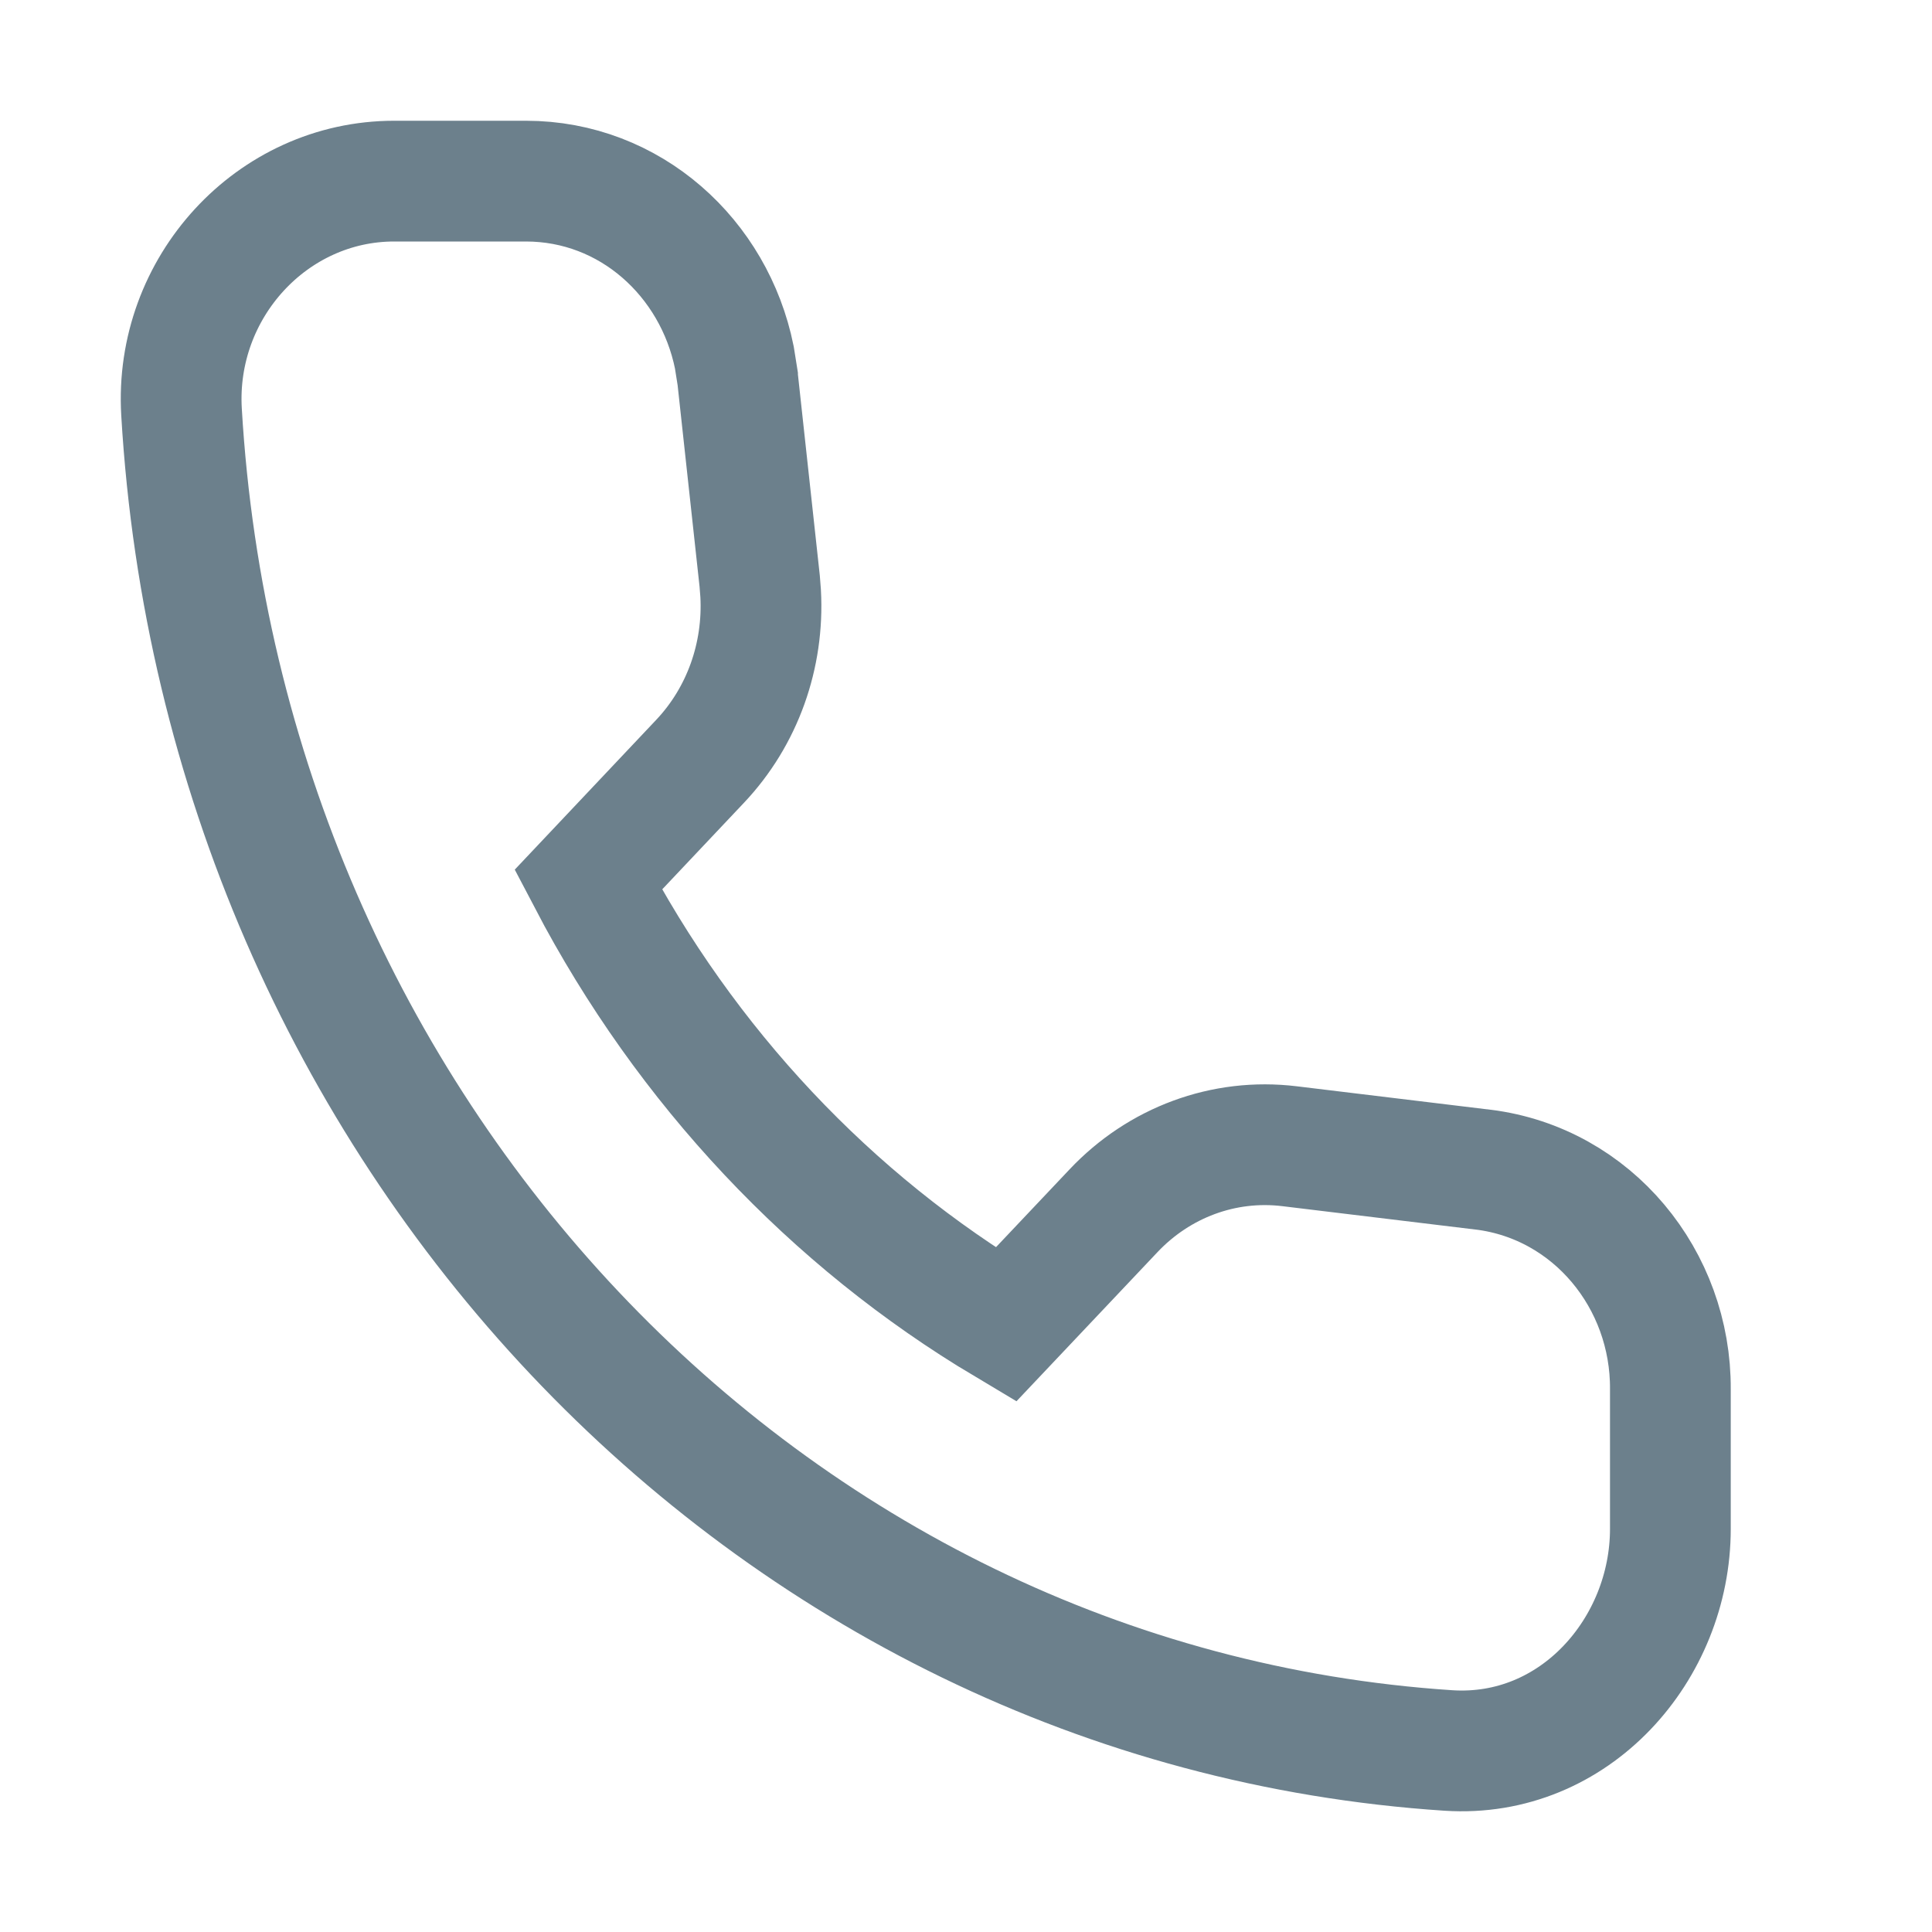 <svg width="24" height="24" viewBox="0 0 24 24" fill="none" xmlns="http://www.w3.org/2000/svg">
<g clip-path="url(#clip0_138_20053)">
<path d="M6.533 2.25C7.829 2.25 8.872 3.203 9.122 4.439L9.162 4.69V4.692L9.437 7.218L9.449 7.372C9.491 8.142 9.225 8.898 8.697 9.457L7.307 10.929C8.521 13.25 10.327 15.163 12.495 16.455L13.833 15.04C14.398 14.442 15.2 14.139 16.021 14.239L18.425 14.53H18.428C19.784 14.701 20.759 15.895 20.75 17.259V18.992C20.75 20.484 19.565 21.848 17.992 21.745C9.51 21.187 2.777 14.02 2.255 5.118C2.164 3.571 3.38 2.25 4.896 2.25H6.533Z" stroke="#6C808C" stroke-width="1.5"/>
</g>
<defs>
<clipPath id="clip0_138_20053">
<rect width="24" height="24" fill="white"/>
</clipPath>
</defs>
</svg>
